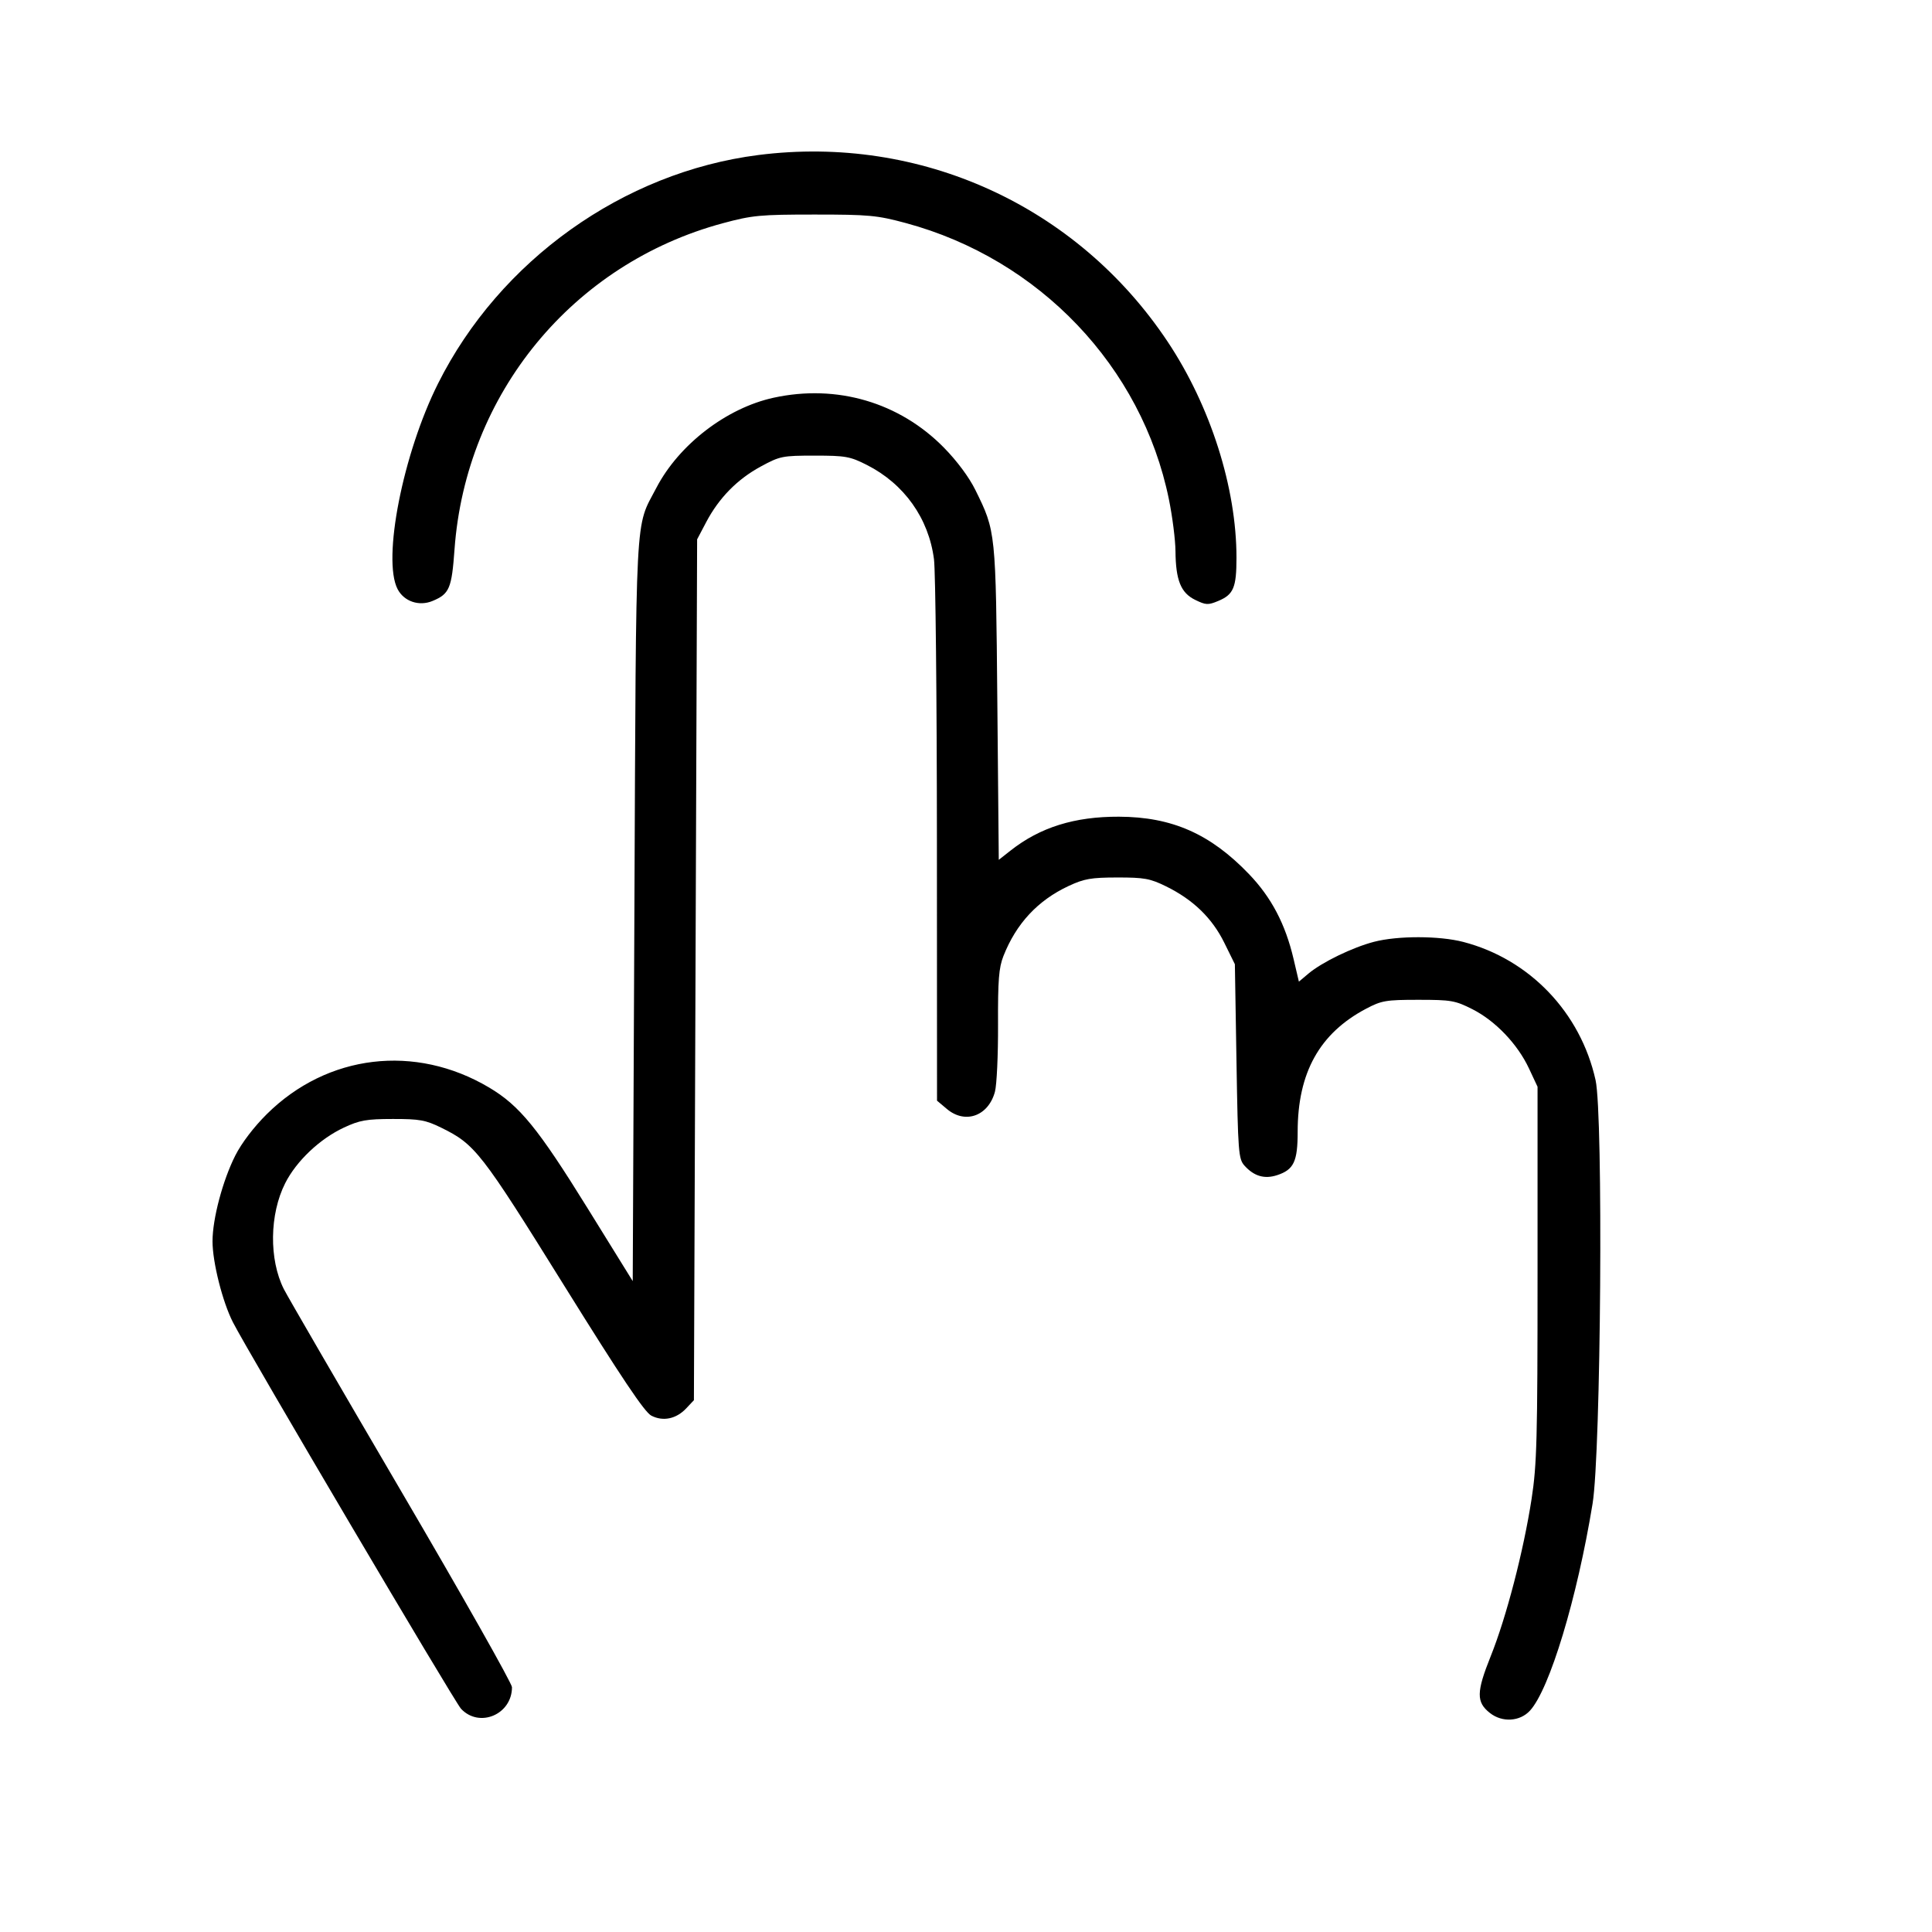 <svg fill="currentColor" viewBox="0 0 256 256" xmlns="http://www.w3.org/2000/svg"><path d="M100.480 20.542 C 82.589 22.822,66.208 34.513,58.038 50.832 C 53.389 60.119,50.637 74.103,52.680 78.055 C 53.529 79.696,55.531 80.376,57.316 79.630 C 59.550 78.696,59.851 77.988,60.226 72.802 C 61.719 52.161,75.898 34.929,95.797 29.574 C 99.692 28.526,100.724 28.429,107.947 28.429 C 115.133 28.429,116.214 28.530,120.012 29.553 C 137.722 34.324,151.303 48.581,154.886 66.162 C 155.352 68.449,155.744 71.539,155.757 73.027 C 155.792 76.888,156.466 78.557,158.367 79.486 C 159.783 80.178,160.078 80.192,161.426 79.629 C 163.450 78.783,163.840 77.857,163.840 73.897 C 163.840 64.618,160.393 53.797,154.724 45.282 C 142.737 27.276,121.968 17.803,100.480 20.542 M102.518 52.698 C 96.276 54.055,89.962 58.905,86.973 64.640 C 84.109 70.136,84.304 66.402,84.062 120.398 L 83.840 169.756 77.867 160.113 C 71.275 149.472,68.847 146.496,64.798 144.095 C 55.010 138.293,43.376 139.684,35.364 147.616 C 33.636 149.327,32.012 151.460,31.175 153.117 C 29.509 156.418,28.160 161.501,28.160 164.480 C 28.160 167.255,29.483 172.502,30.866 175.212 C 32.881 179.161,60.228 225.499,61.085 226.417 C 63.511 229.016,67.840 227.186,67.840 223.561 C 67.840 223.061,61.240 211.388,53.173 197.620 C 45.107 183.852,38.104 171.789,37.612 170.815 C 35.631 166.889,35.708 160.893,37.791 156.776 C 39.276 153.840,42.380 150.899,45.560 149.415 C 47.663 148.433,48.560 148.275,52.053 148.271 C 55.604 148.267,56.399 148.410,58.466 149.426 C 62.958 151.631,63.726 152.617,74.703 170.264 C 82.375 182.596,85.402 187.114,86.306 187.582 C 87.860 188.385,89.610 188.018,90.933 186.610 L 91.947 185.531 92.160 128.499 L 92.373 71.467 93.573 69.188 C 95.261 65.984,97.692 63.505,100.799 61.820 C 103.350 60.437,103.663 60.373,107.947 60.373 C 112.041 60.373,112.636 60.480,114.862 61.607 C 119.809 64.113,123.058 68.679,123.758 74.109 C 123.964 75.707,124.138 92.500,124.146 111.429 L 124.160 145.844 125.473 146.949 C 127.897 148.989,130.966 147.884,131.835 144.660 C 132.078 143.758,132.262 139.770,132.245 135.798 C 132.219 129.887,132.349 128.234,132.957 126.688 C 134.655 122.375,137.508 119.307,141.602 117.395 C 143.658 116.435,144.577 116.275,148.053 116.271 C 151.620 116.267,152.394 116.408,154.505 117.444 C 158.093 119.207,160.612 121.645,162.224 124.918 L 163.627 127.765 163.840 140.639 C 164.041 152.749,164.104 153.569,164.907 154.459 C 166.171 155.860,167.564 156.264,169.233 155.713 C 171.438 154.986,171.947 153.908,171.947 149.968 C 171.947 142.129,174.853 136.908,181.029 133.653 C 183.065 132.579,183.651 132.480,187.947 132.480 C 192.289 132.480,192.824 132.573,195.105 133.728 C 198.146 135.268,201.079 138.338,202.590 141.560 L 203.733 144.000 203.733 168.747 C 203.733 190.709,203.644 194.069,202.943 198.613 C 201.872 205.548,199.601 214.289,197.524 219.465 C 195.617 224.219,195.599 225.546,197.424 226.981 C 199.051 228.262,201.394 228.123,202.731 226.667 C 205.330 223.835,208.974 211.790,211.023 199.253 C 212.138 192.436,212.454 147.761,211.420 143.116 C 209.425 134.150,202.675 127.098,193.898 124.812 C 190.715 123.983,185.208 123.975,182.060 124.795 C 179.210 125.538,175.169 127.498,173.372 129.010 L 172.110 130.072 171.404 127.064 C 170.320 122.443,168.463 118.910,165.492 115.816 C 160.372 110.484,155.293 108.244,148.267 108.217 C 142.384 108.195,137.824 109.619,133.905 112.703 L 132.343 113.932 132.153 93.126 C 131.946 70.330,131.958 70.441,129.239 64.919 C 128.409 63.232,126.798 61.066,125.064 59.303 C 119.167 53.309,110.879 50.881,102.518 52.698 " stroke="none" fill-rule="evenodd"></path></svg>
